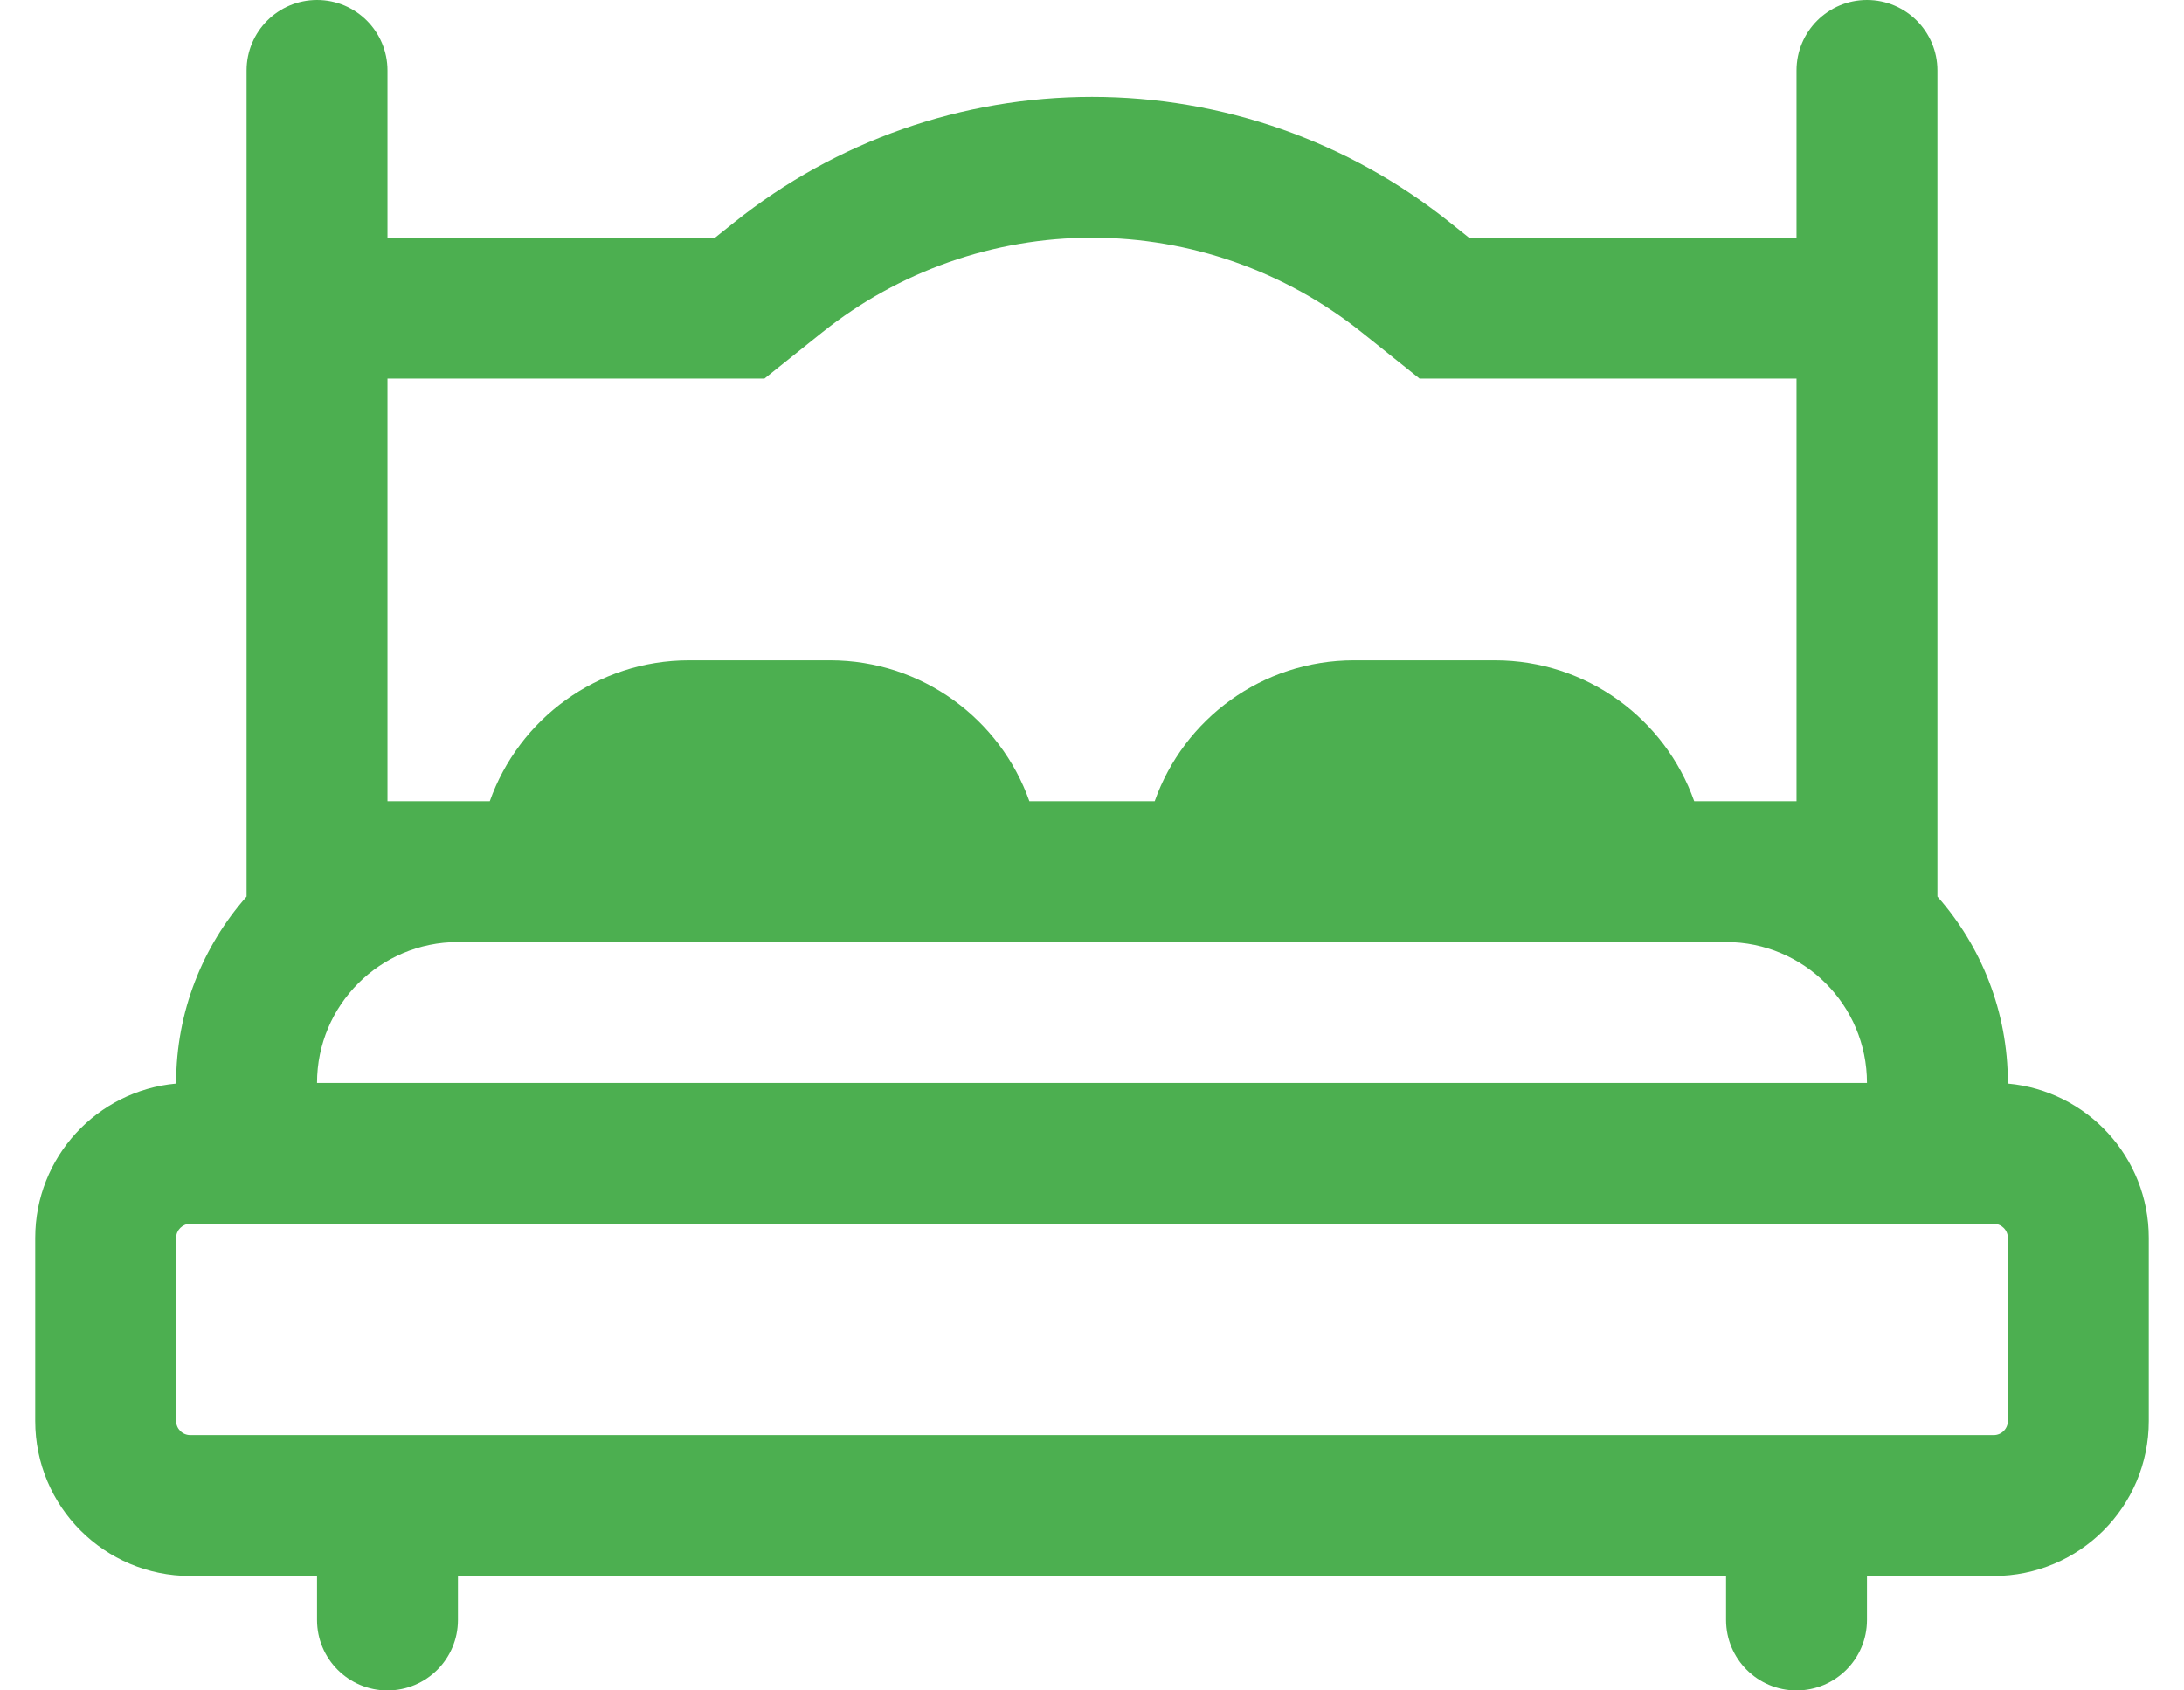 <svg width="31" height="24" viewBox="0 0 31 24" fill="none" xmlns="http://www.w3.org/2000/svg">
<path fill-rule="evenodd" clip-rule="evenodd" d="M4.5 0C5.052 0 5.5 0.448 5.5 1V3.375H10.149L10.423 3.156C11.864 2.003 13.655 1.375 15.5 1.375C17.345 1.375 19.136 2.003 20.577 3.156L20.851 3.375H25.5V1C25.5 0.448 25.948 0 26.5 0C27.052 0 27.5 0.448 27.5 1V3.375V5.625V12.729C28.122 13.434 28.5 14.361 28.5 15.375V15.384C29.621 15.485 30.5 16.427 30.5 17.575V20.175C30.5 21.39 29.515 22.375 28.3 22.375H26.5V23C26.5 23.552 26.052 24 25.5 24C24.948 24 24.5 23.552 24.5 23V22.375H6.5V23C6.5 23.552 6.052 24 5.5 24C4.948 24 4.5 23.552 4.5 23V22.375H2.7C1.485 22.375 0.5 21.39 0.5 20.175V17.575C0.5 16.427 1.379 15.485 2.5 15.384V15.375C2.5 14.361 2.878 13.434 3.5 12.729V5.625V3.375V1C3.5 0.448 3.948 0 4.5 0ZM25.5 5.625V5.375H20.149L19.328 4.718C18.241 3.849 16.891 3.375 15.5 3.375C14.109 3.375 12.759 3.849 11.672 4.718L10.851 5.375H5.5V5.625V11.375H6.5H6.952C7.364 10.21 8.475 9.375 9.781 9.375H11.781C13.088 9.375 14.199 10.21 14.611 11.375H16.39C16.801 10.21 17.913 9.375 19.219 9.375H21.219C22.525 9.375 23.636 10.21 24.048 11.375H24.5H25.5V5.625ZM28.3 20.375H25.5H5.5H2.7C2.59 20.375 2.5 20.285 2.5 20.175V17.575C2.5 17.465 2.59 17.375 2.7 17.375H28.3C28.41 17.375 28.5 17.465 28.5 17.575V20.175C28.5 20.285 28.41 20.375 28.3 20.375ZM26.5 15.375C26.5 14.27 25.605 13.375 24.5 13.375H23.219H17.219H13.781H7.781H6.5C5.395 13.375 4.5 14.27 4.5 15.375H26.5Z" fill="#4CAF50"/>
</svg>
